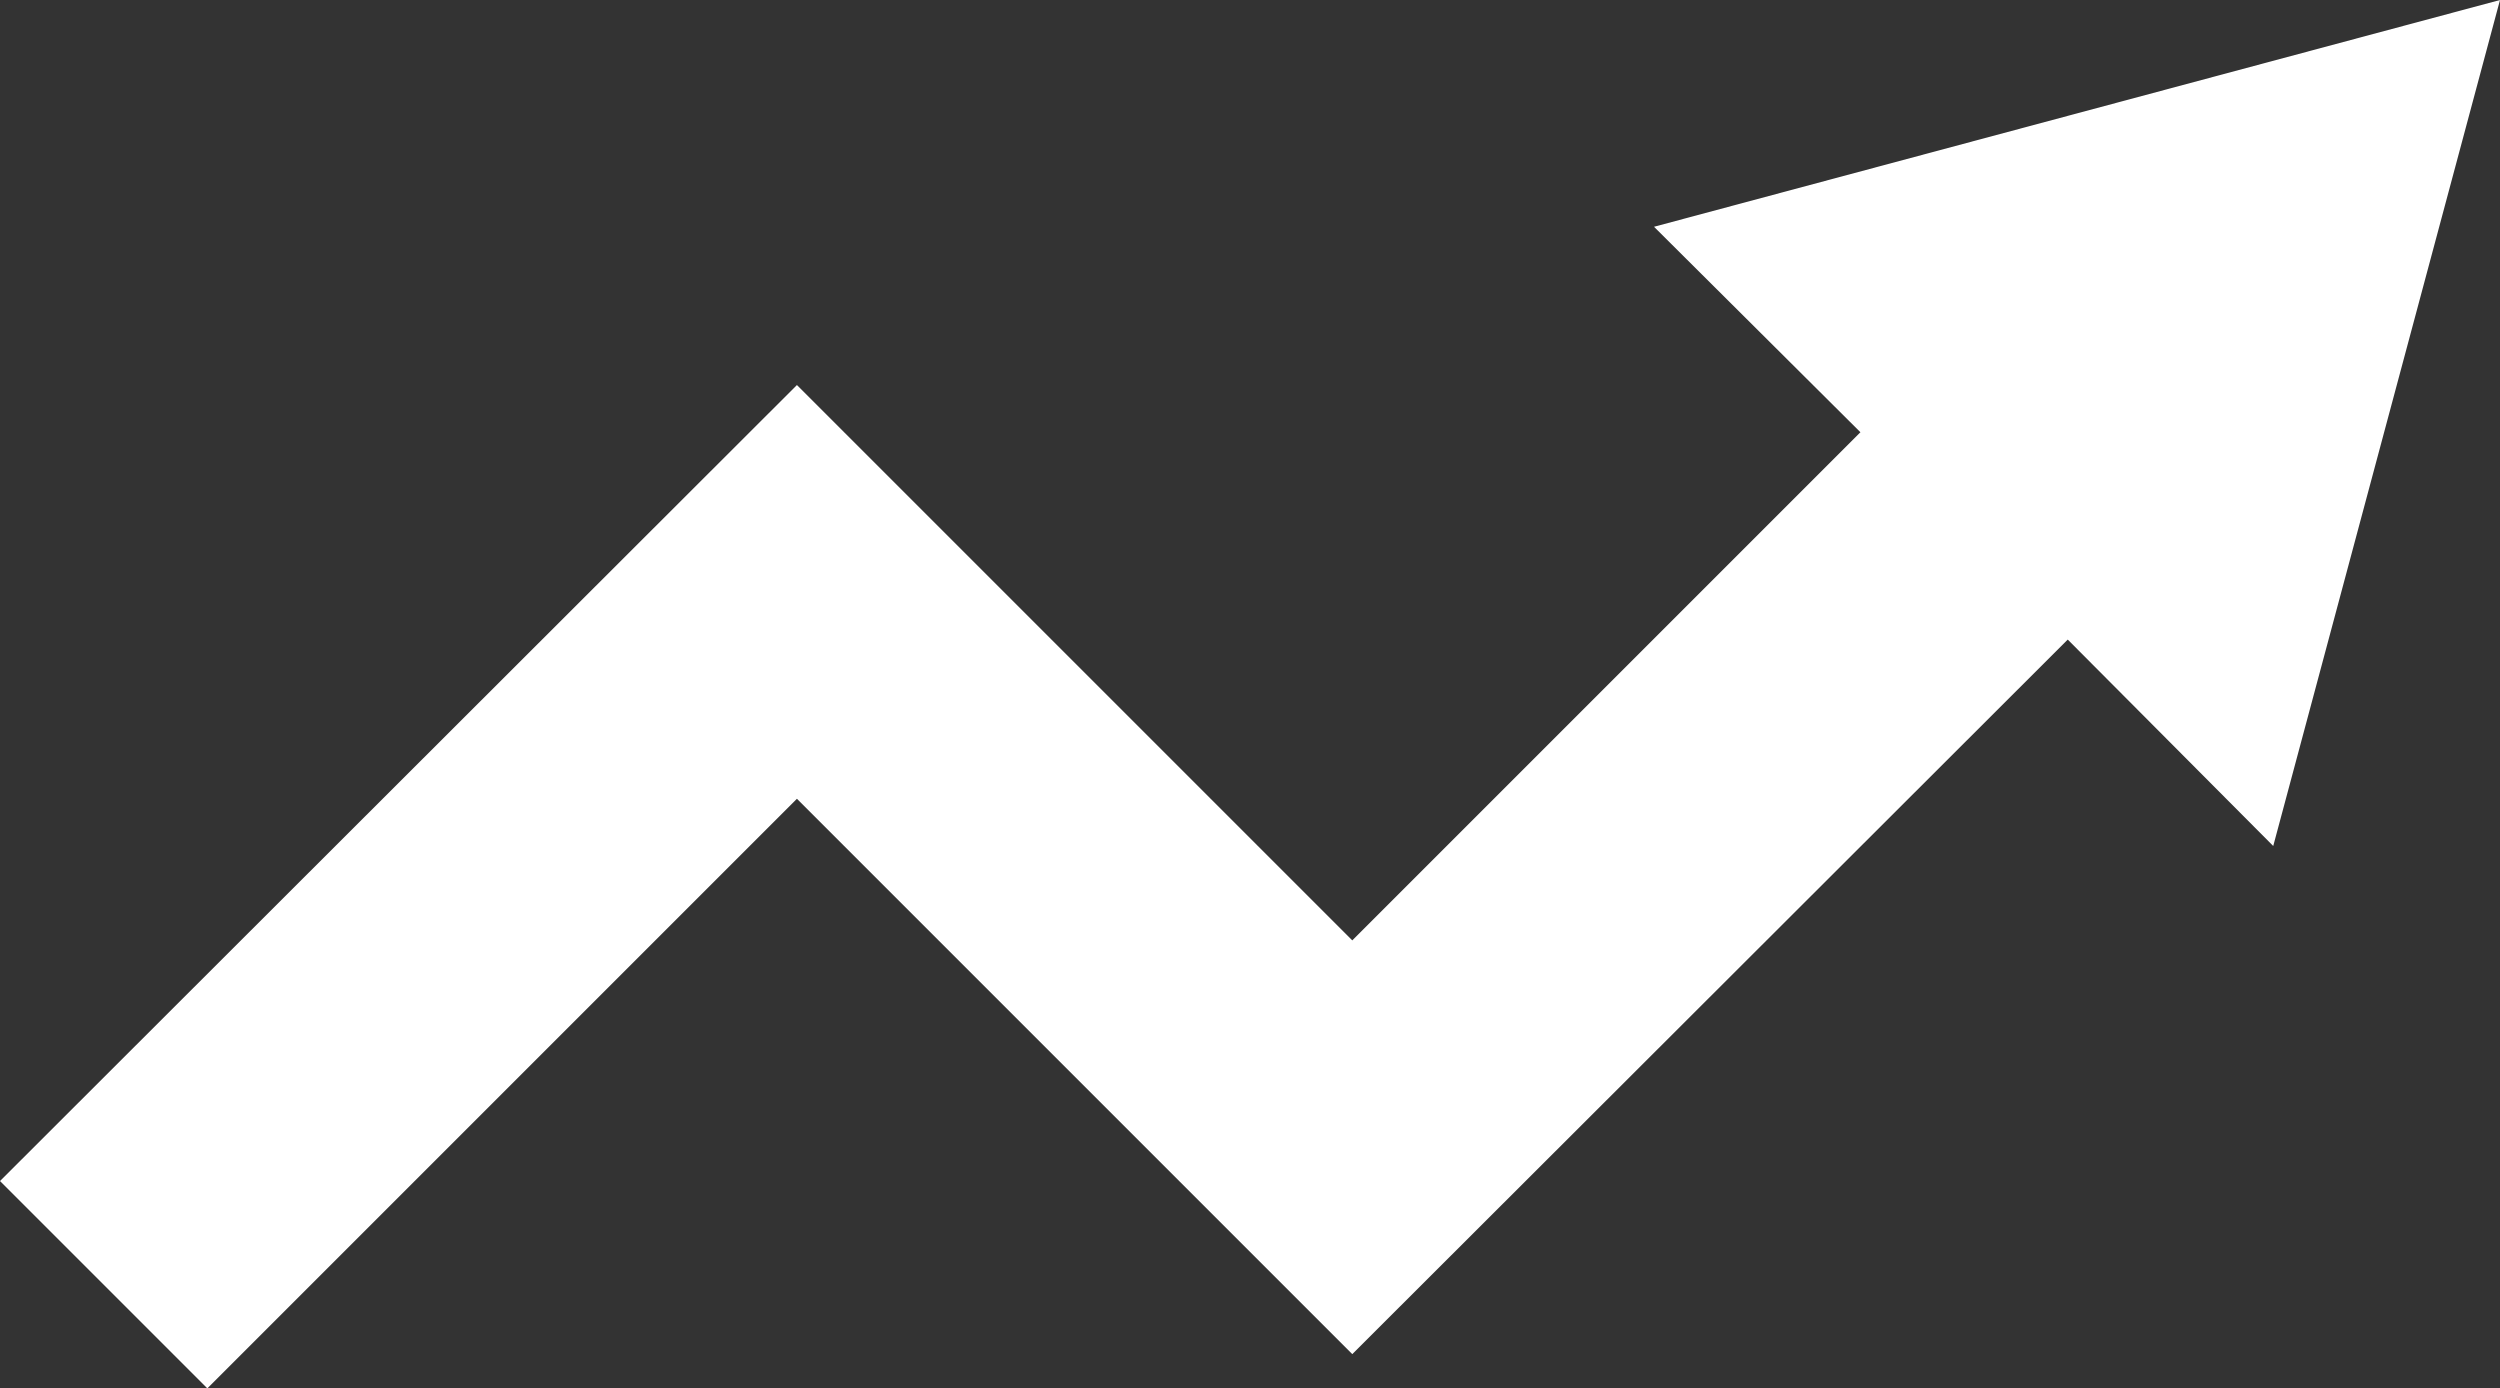 <?xml version="1.0" encoding="utf-8"?>
<!-- Generator: Adobe Illustrator 18.1.1, SVG Export Plug-In . SVG Version: 6.00 Build 0)  -->
<svg version="1.1" id="圖層_1" xmlns="http://www.w3.org/2000/svg" xmlns:xlink="http://www.w3.org/1999/xlink" x="0px" y="0px"
	 viewBox="0 0 270.1 150" enable-background="new 0 0 270.1 150" xml:space="preserve">
<rect x="0" y="0" width="270.1" height="150" fill="#333333" stroke="none"/>
<polygon fill="#FFFFFF" points="270.1,0 178.7,24.5 201,46.7 146.1,101.6 86.1,41.6 0,127.6 22.4,150 86.1,86.3 146.1,146.3 
	223.4,69.1 245.6,91.4 "/>
</svg>
